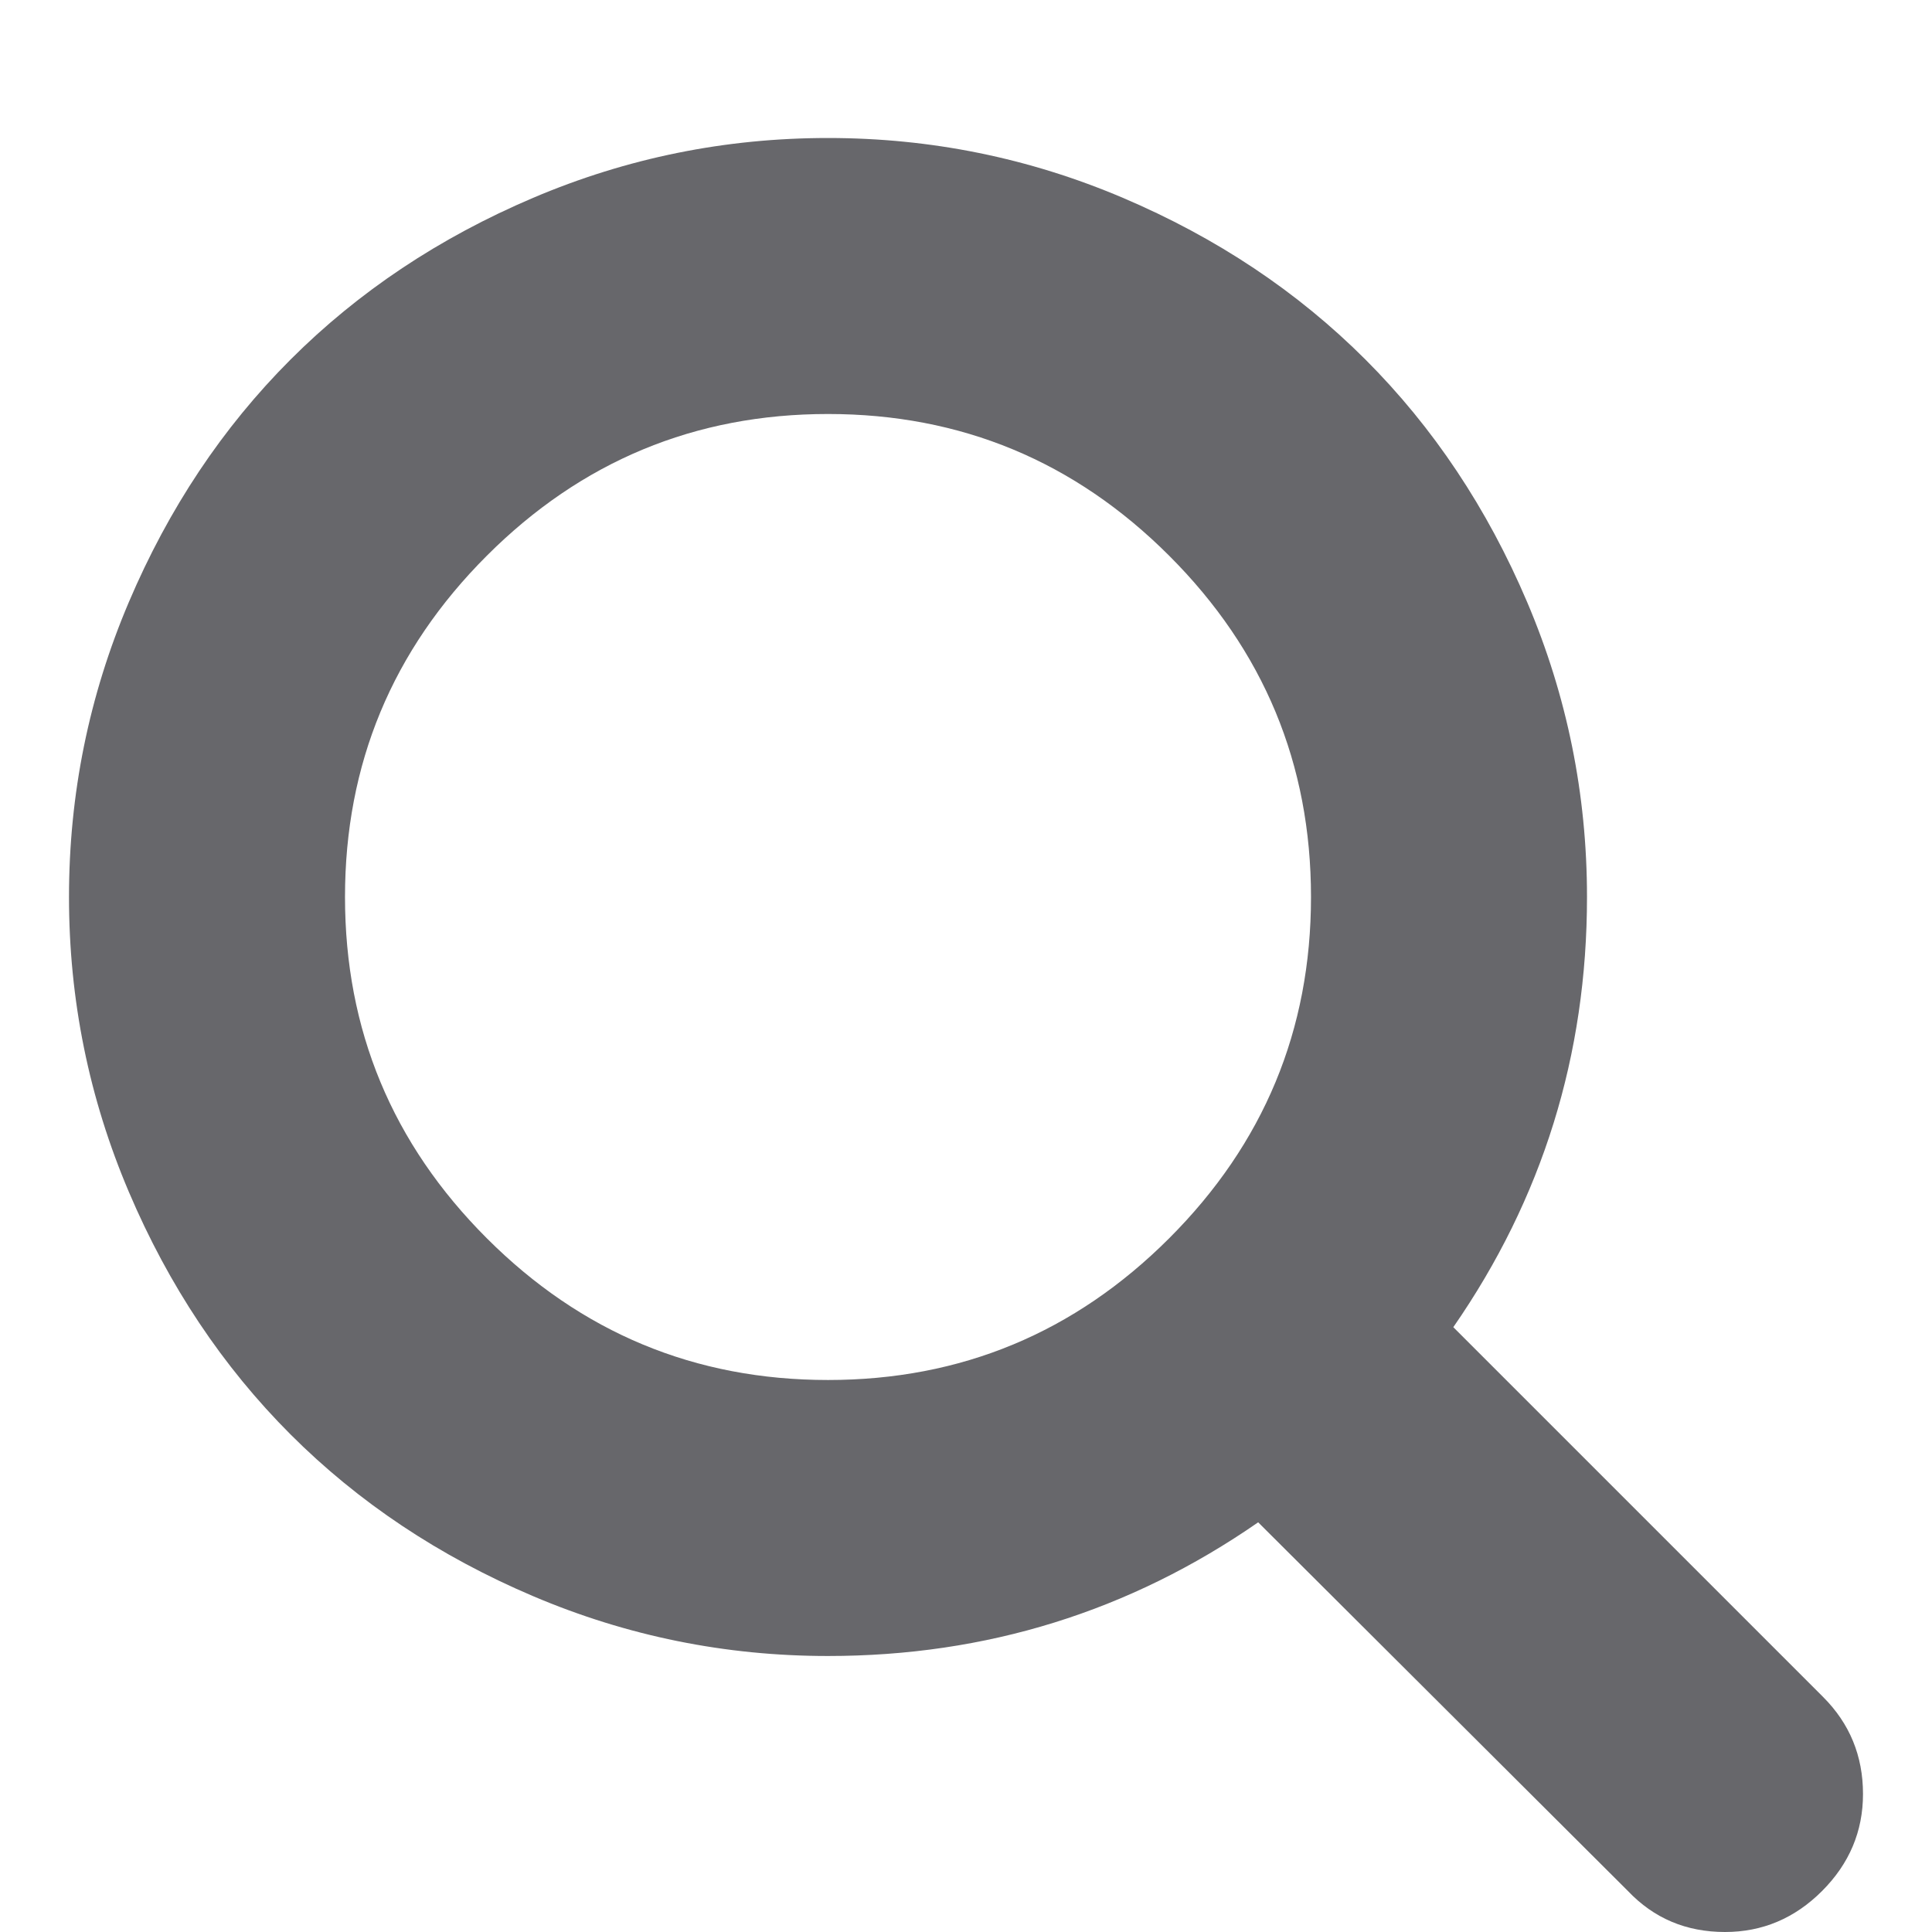 <?xml version="1.0" encoding="utf-8"?>
<!-- Generator: Adobe Illustrator 18.1.1, SVG Export Plug-In . SVG Version: 6.00 Build 0)  -->
<svg version="1.1" id="Layer_1" xmlns="http://www.w3.org/2000/svg" xmlns:xlink="http://www.w3.org/1999/xlink" x="0px" y="0px"
	 viewBox="256 -496 1792 1792" enable-background="new 256 -496 1792 1792" xml:space="preserve">
<path fill="#67676B" d="M1472,336c0-123.3-43.8-228.8-131.5-316.5C1252.8-68.2,1147.3-112,1024-112S795.2-68.2,707.5,19.5
	S576,212.7,576,336s43.8,228.8,131.5,316.5S900.7,784,1024,784s228.8-43.8,316.5-131.5C1428.2,564.8,1472,459.3,1472,336z
	 M1984,1168c0,34.7-12.7,64.7-38,90s-55.3,38-90,38c-36,0-66-12.7-90-38l-343-342c-119.3,82.7-252.3,124-399,124
	c-95.3,0-186.5-18.5-273.5-55.5s-162-87-225-150s-113-138-150-225S320,431.3,320,336s18.5-186.5,55.5-273.5s87-162,150-225
	s138-113,225-150S928.7-368,1024-368s186.5,18.5,273.5,55.5s162,87,225,150s113,138,150,225S1728,240.7,1728,336
	c0,146.7-41.3,279.7-124,399l343,343C1971.7,1102.7,1984,1132.7,1984,1168z"/>
</svg>
